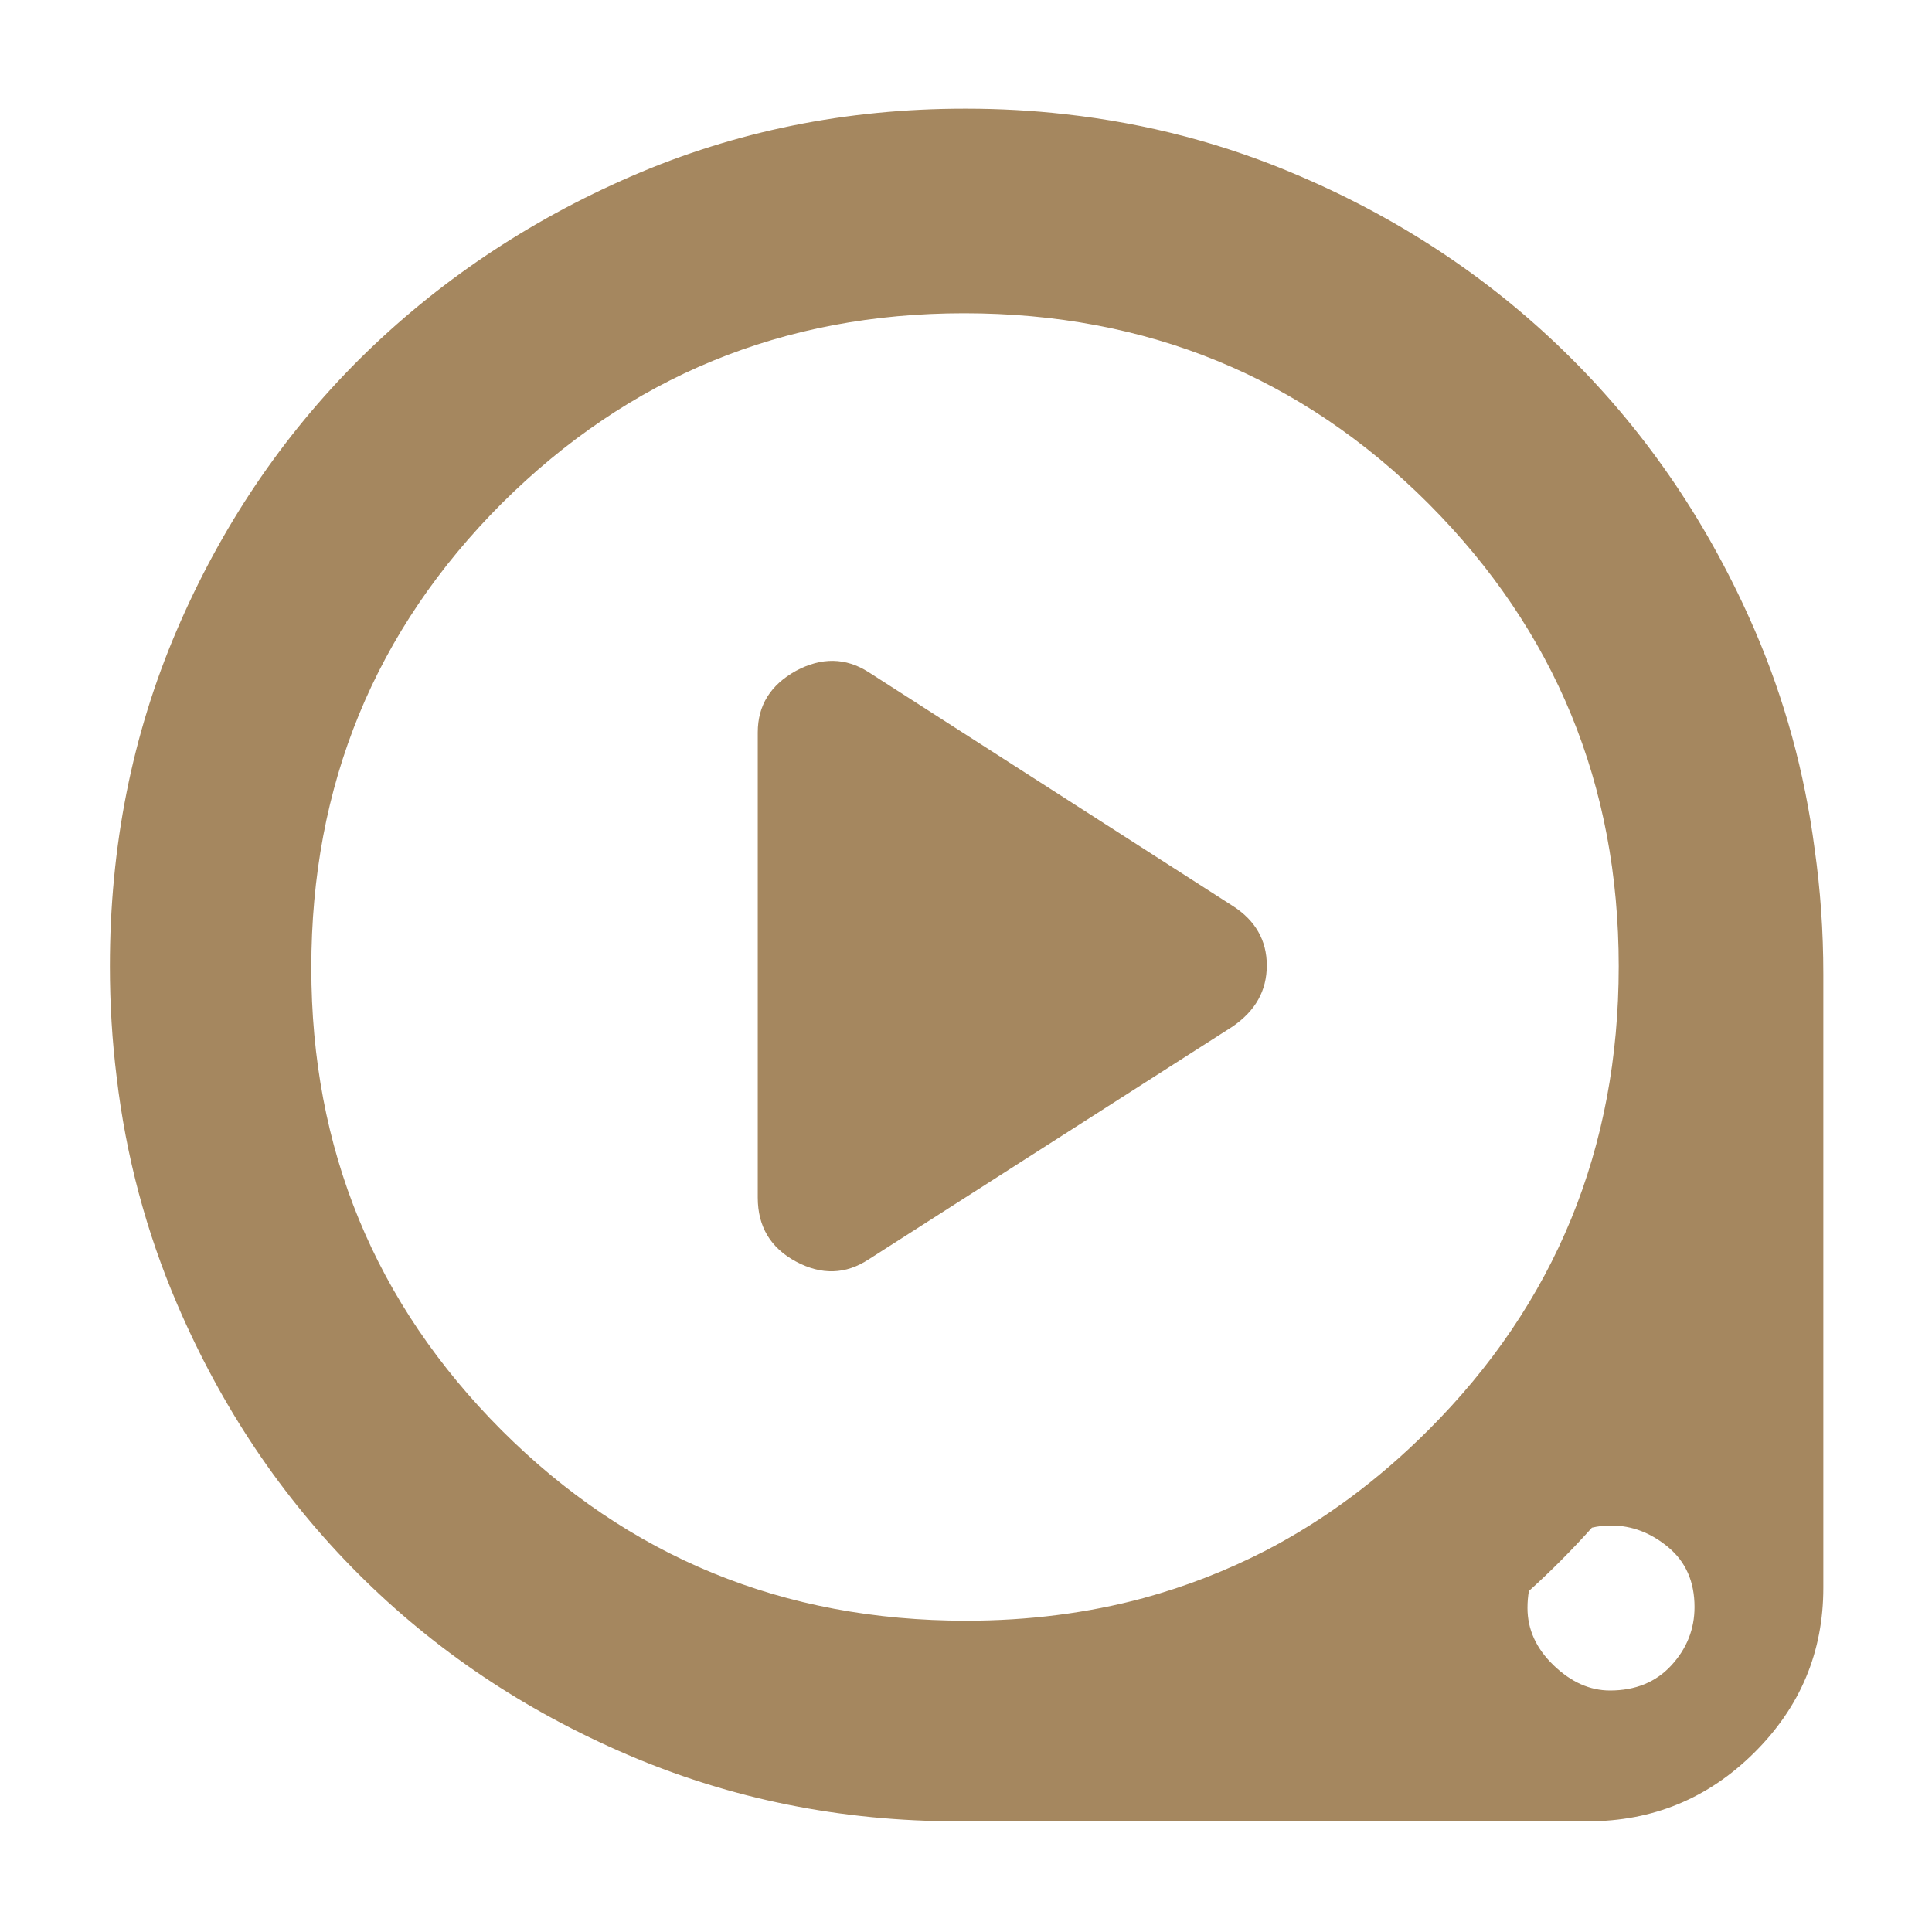 <svg height="48" viewBox="0 -960 960 960" width="48" xmlns="http://www.w3.org/2000/svg"><path fill="rgb(165, 135, 95)" d="m476-55c-57.94 0-112.593-11-163.96-33-51.36-22-96.04-52-134.04-90s-68-82.68-90-134.04c-15.407-35.972-25.419-73.556-30.036-112.752-2.241-18.001-3.362-36.367-3.362-55.098 0-59.4 11.037-114.99 33.073-166.57 22.055-51.6 52.346-96.57 90.837-134.98 38.512-38.18 83.56-68.57 135.169-90.97 51.607-22.39 106.813-33.59 165.599-33.59h.433.427c16.595 0 32.903.905 48.924 2.716 40.988 4.557 79.995 14.85 117.016 30.874 51.707 22.2 96.717 52.58 134.967 90.78 38.271 38.19 68.564 83.19 90.879 134.76 14.861 34.492 24.774 70.666 29.738 108.592 2.891 20.326 4.336 41.085 4.336 62.278v305c0 31.913-11.453 59.227-34.36 81.94-22.9 22.707-50.447 34.06-82.64 34.06zm324-65c12.667 0 22.833-4.167 30.5-12.5s11.5-18 11.5-29c0-12.533-4.333-22.417-13-29.65s-18.167-10.85-28.5-10.85c-3.24 0-6.397.36-9.473 1.079-5.068 5.666-10.296 11.2-15.685 16.601-5.093 5.104-10.305 10.064-15.636 14.88-.471 2.667-.706 5.48-.706 8.44 0 10.667 4.333 20.167 13 28.5s18 12.5 28 12.5zm-320-34.68c30.962 0 60.334-3.744 88.116-11.222 21.202-5.795 41.537-13.706 61.007-23.733 28.904-15.04 55.741-34.927 80.51-59.645 63.138-63.02 94.698-139.96 94.698-230.62 0-90.1-31.5-166.62-94.503-229.84-63.001-62.99-139.937-94.6-230.81-94.6-89.947 0-166.491 31.61-229.631 94.42-63.118 63.19-94.698 139.92-94.698 230.8 0 90.1 31.539 166.63 94.58 229.84 63.042 62.99 139.958 94.6 230.731 94.6zm-84.48-178.45c-12.657-6.8-18.994-17.41-18.994-31.81v-231.14c0-13.4 6.337-23.58 18.994-30.59 12.677-6.8 24.675-6.6 35.992.6l180.956 116.18c11.337 7.19 16.996 17.19 16.996 29.59 0 12.59-5.659 22.59-16.996 30.38l-180.956 115.78c-11.317 7.4-23.315 7.8-35.992 1.01z"/></svg>